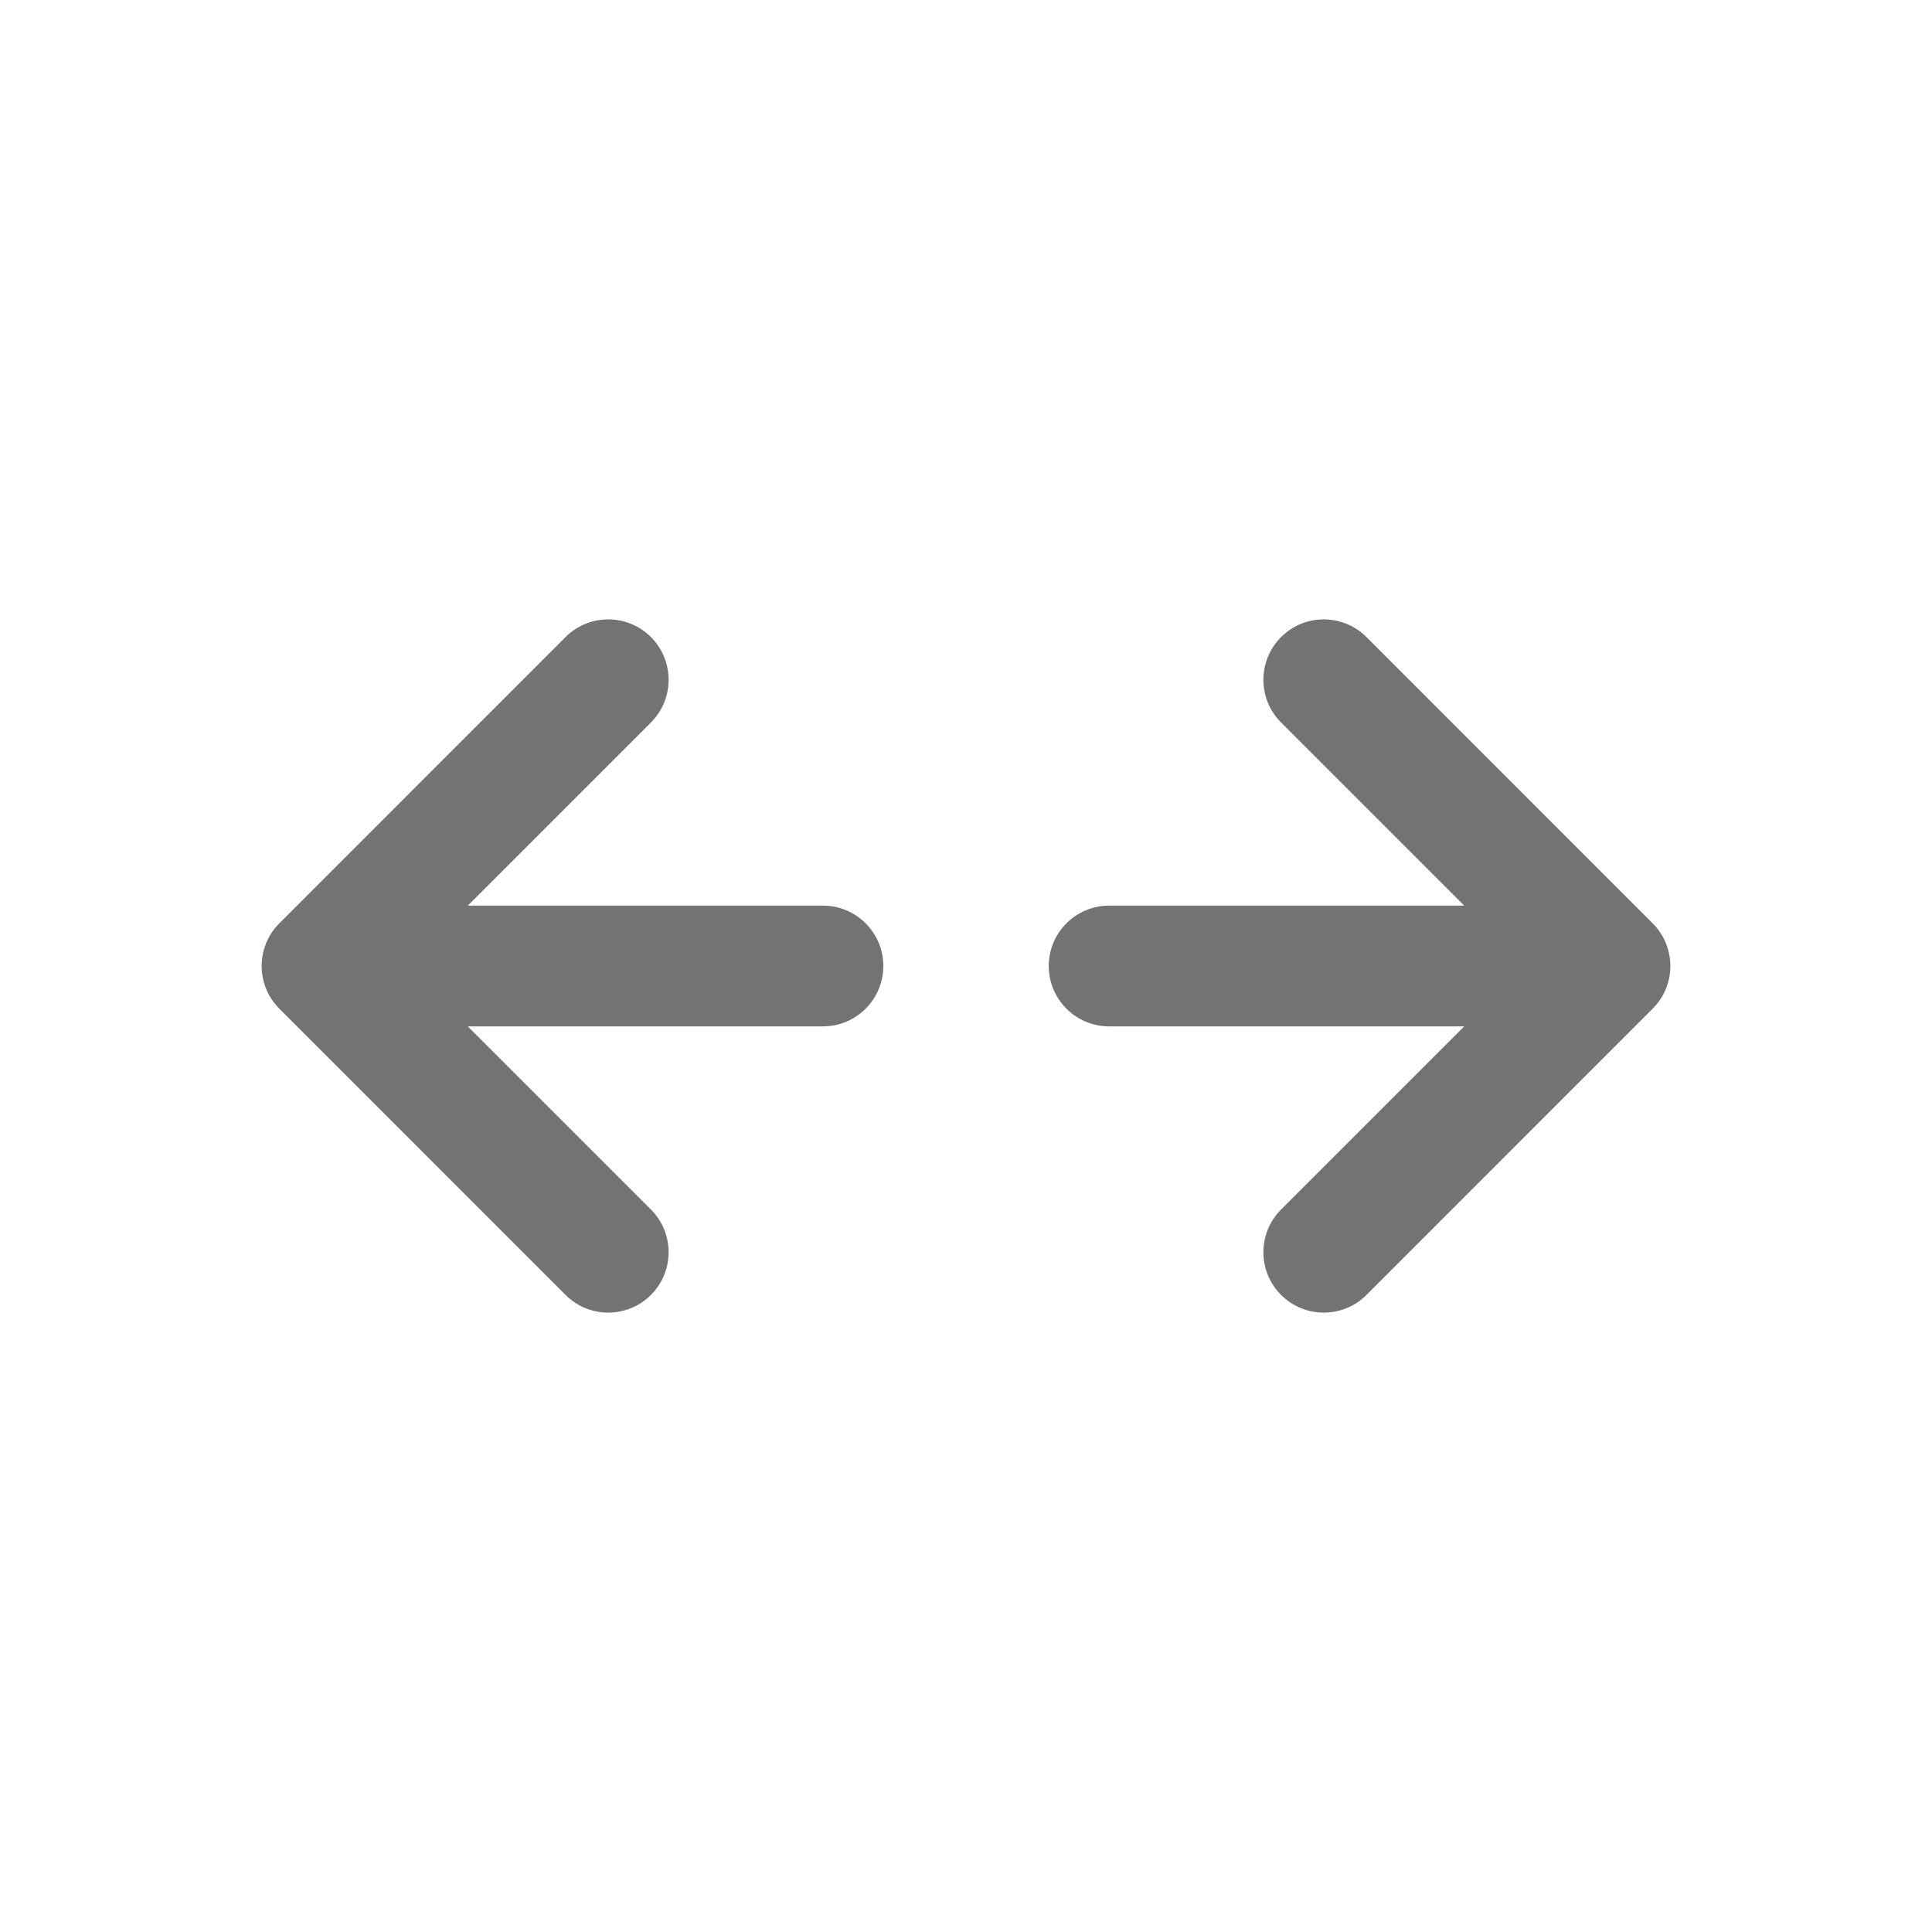 <svg width="24" height="24" viewBox="0 0 24 24" fill="none" xmlns="http://www.w3.org/2000/svg">
<path fill-rule="evenodd" clip-rule="evenodd" d="M8.086 7.914C8.379 8.207 8.379 8.682 8.086 8.975L5.811 11.25L10.223 11.25C10.637 11.25 10.973 11.586 10.973 12C10.973 12.414 10.637 12.75 10.223 12.75L5.811 12.75L8.086 15.025C8.379 15.318 8.379 15.793 8.086 16.086C7.793 16.379 7.318 16.379 7.025 16.086L3.47 12.53C3.177 12.238 3.177 11.763 3.47 11.47L7.025 7.914C7.318 7.621 7.793 7.621 8.086 7.914Z" fill="#737373"/>
<path fill-rule="evenodd" clip-rule="evenodd" d="M15.914 7.914C16.207 7.621 16.682 7.621 16.975 7.914L20.53 11.47C20.823 11.763 20.823 12.238 20.53 12.53L16.975 16.086C16.682 16.379 16.207 16.379 15.914 16.086C15.621 15.793 15.621 15.318 15.914 15.025L18.189 12.75L13.778 12.75C13.364 12.75 13.028 12.414 13.028 12C13.028 11.586 13.364 11.25 13.778 11.25L18.189 11.25L15.914 8.975C15.621 8.682 15.621 8.207 15.914 7.914Z" fill="#737373"/>
</svg>
